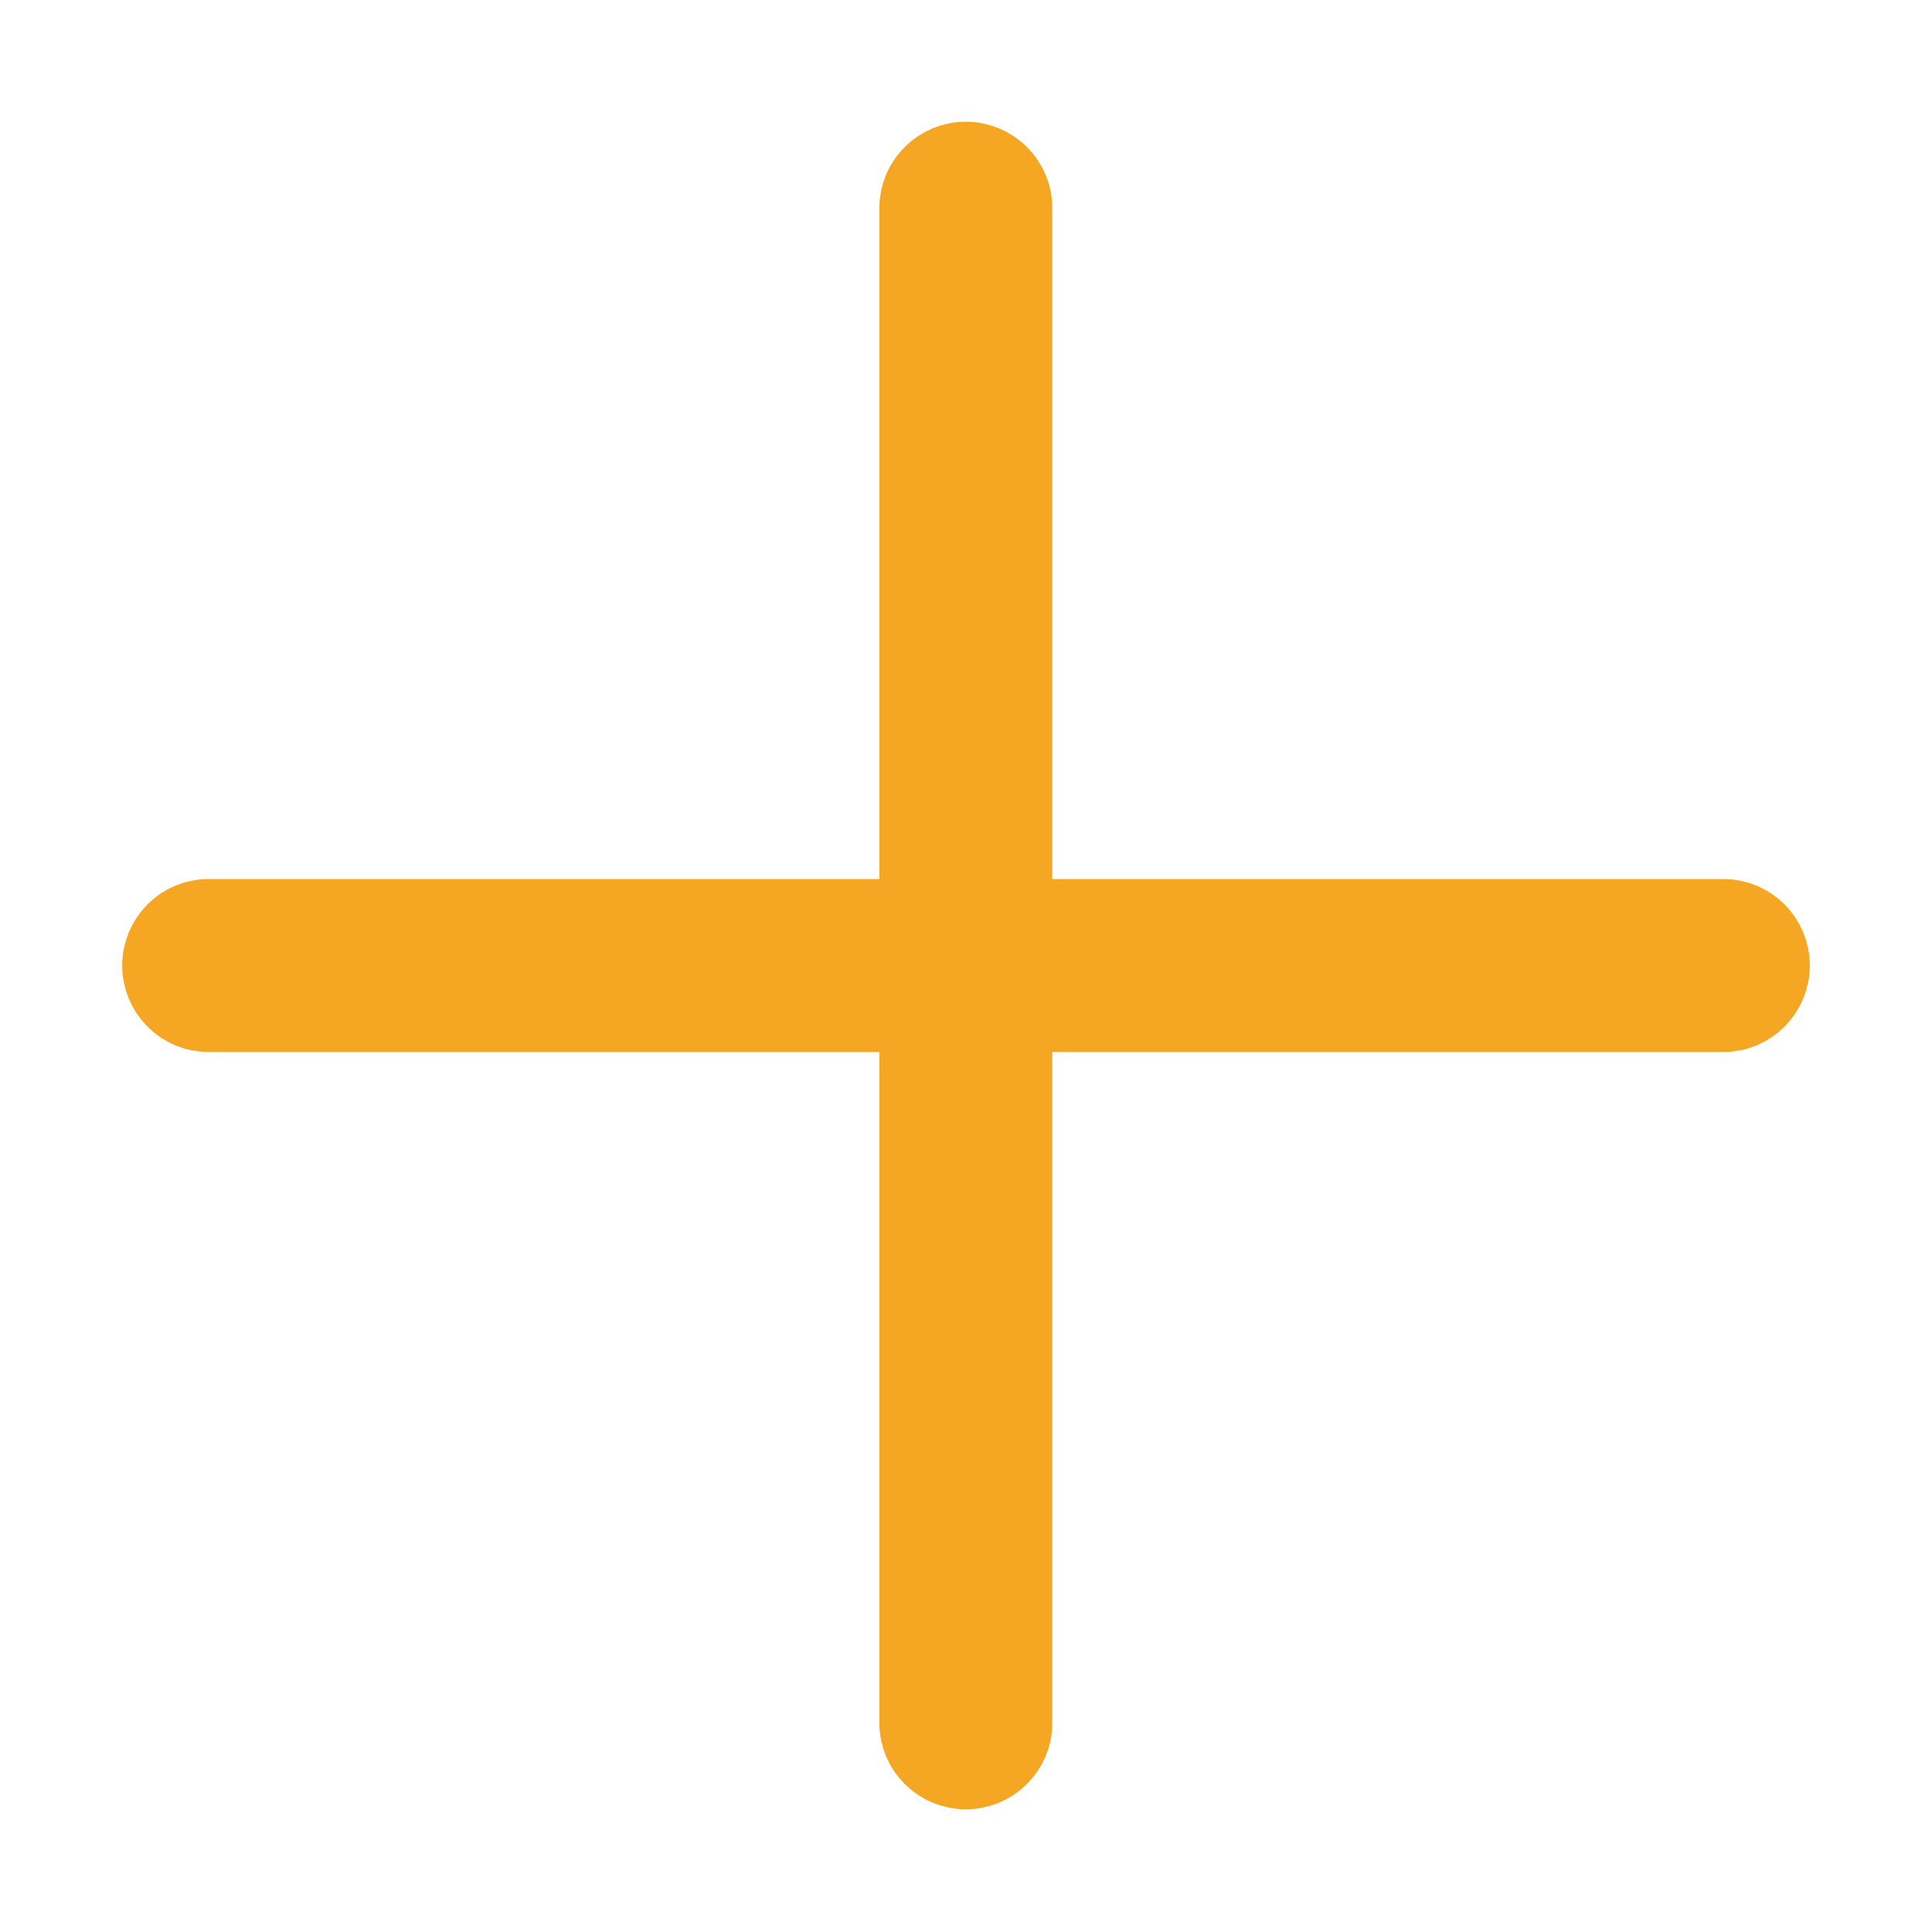 <?xml version="1.0" encoding="UTF-8" standalone="no"?>
<svg width="12px" height="12px" viewBox="0 0 12 12" version="1.1" xmlns="http://www.w3.org/2000/svg" xmlns:xlink="http://www.w3.org/1999/xlink">
    <!-- Generator: Sketch 50.2 (55047) - http://www.bohemiancoding.com/sketch -->
    <title>关注</title>
    <desc>Created with Sketch.</desc>
    <defs></defs>
    <g id="Page-1" stroke="none" stroke-width="1" fill="none" fill-rule="evenodd">
        <g id="工单-新增关注" transform="translate(-1823, -347)" fill="#F5A623" fill-rule="nonzero" stroke="#F5A623" stroke-width="0.5">
            <g id="Group-15" transform="translate(1814, 309)">
                <g id="关注" transform="translate(0, 34)">
                    <g id="Group-18" transform="translate(10, 4)">
                        <g id="加号-(1)" transform="translate(0, 1)">
                            <g id="关注">
                                <path d="M9.706,5.284 L0.294,5.284 C0.137,5.284 0.009,5.155 0.009,4.997 C0.009,4.839 0.137,4.71 0.294,4.71 L9.706,4.71 C9.863,4.71 9.991,4.839 9.991,4.997 C9.991,5.155 9.863,5.284 9.706,5.284 Z" id="Shape"></path>
                                <path d="M5.286,0.291 L5.286,9.703 C5.286,9.86 5.156,9.988 4.999,9.988 C4.841,9.988 4.712,9.86 4.712,9.703 L4.712,0.291 C4.712,0.134 4.841,0.006 4.999,0.006 C5.156,0.006 5.286,0.134 5.286,0.291 Z" id="Shape"></path>
                            </g>
                        </g>
                    </g>
                </g>
            </g>
        </g>
    </g>
</svg>